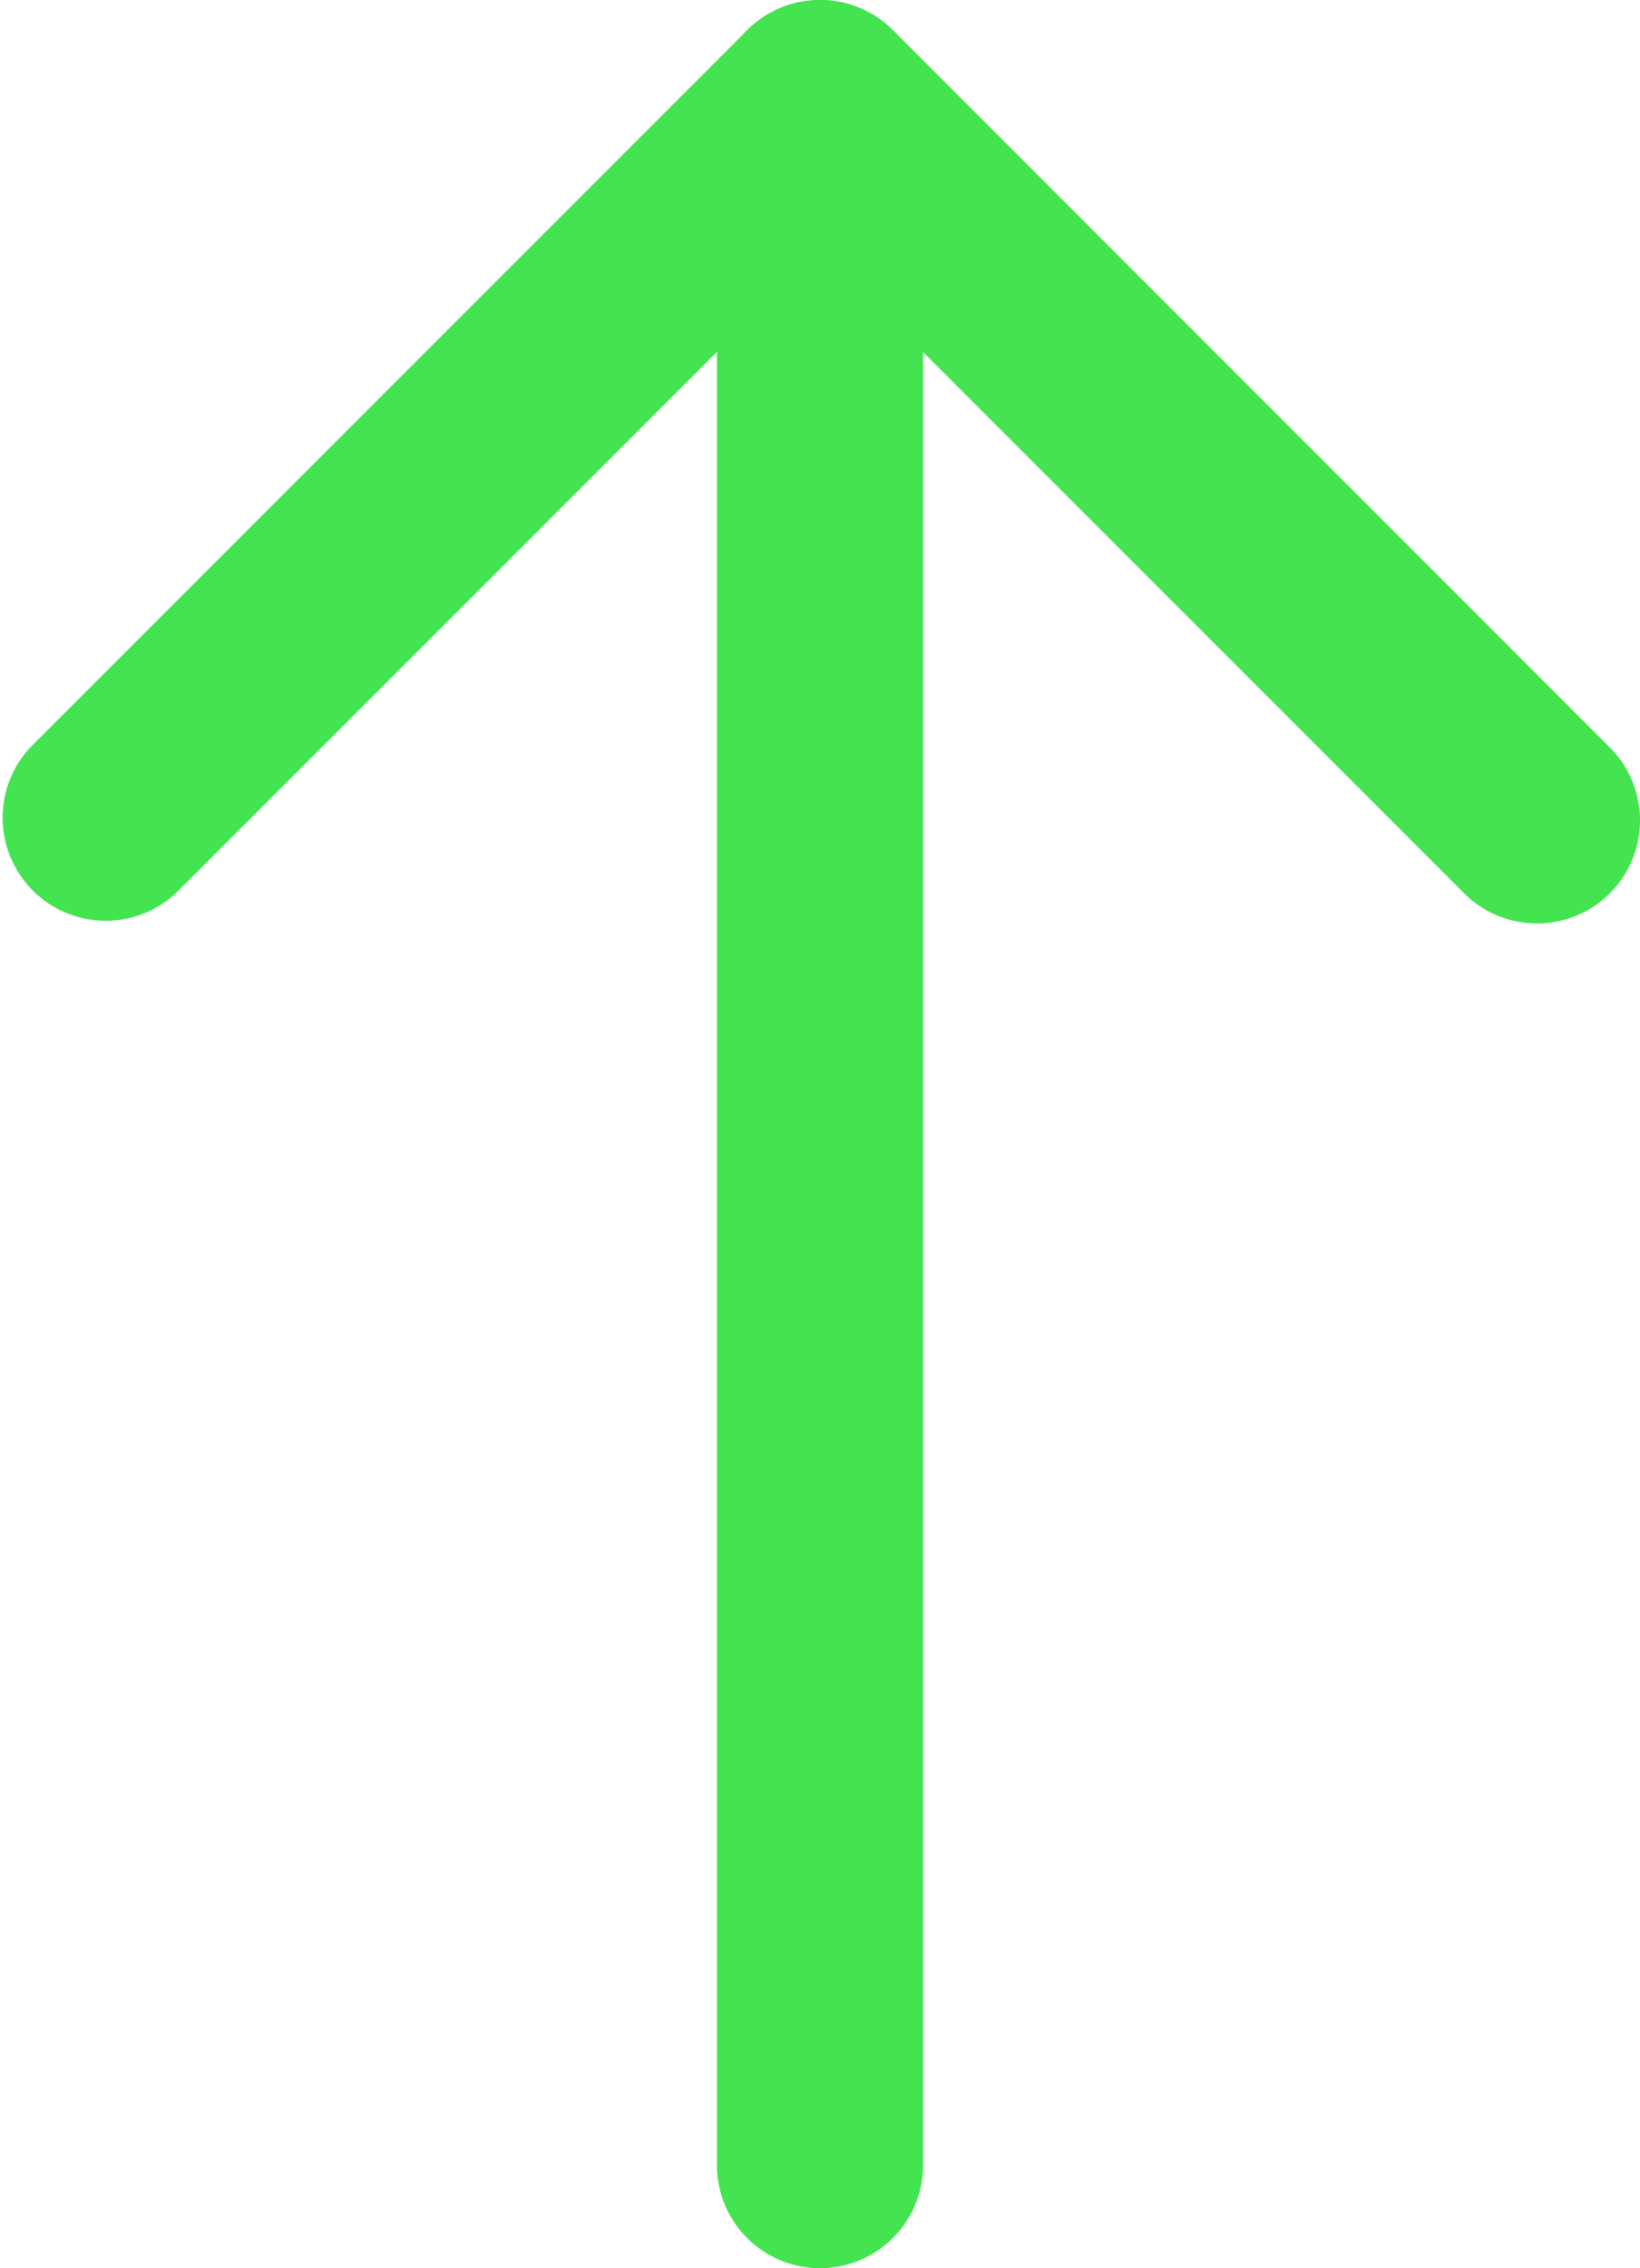 <svg viewBox="0 0 31.826 44" xmlns="http://www.w3.org/2000/svg"><g fill="#43e450"><path d="m29.826 17.913a1.994 1.994 0 0 1 -1.414-.586l-12.5-12.5-12.5 12.5a2 2 0 0 1 -2.826-2.827l13.914-13.914a2 2 0 0 1 2.829 0l13.912 13.914a2 2 0 0 1 -1.414 3.414z"/><path d="m15.913 44a2 2 0 0 1 -2-2v-40a2 2 0 0 1 4 0v40a2 2 0 0 1 -2 2z"/></g></svg>